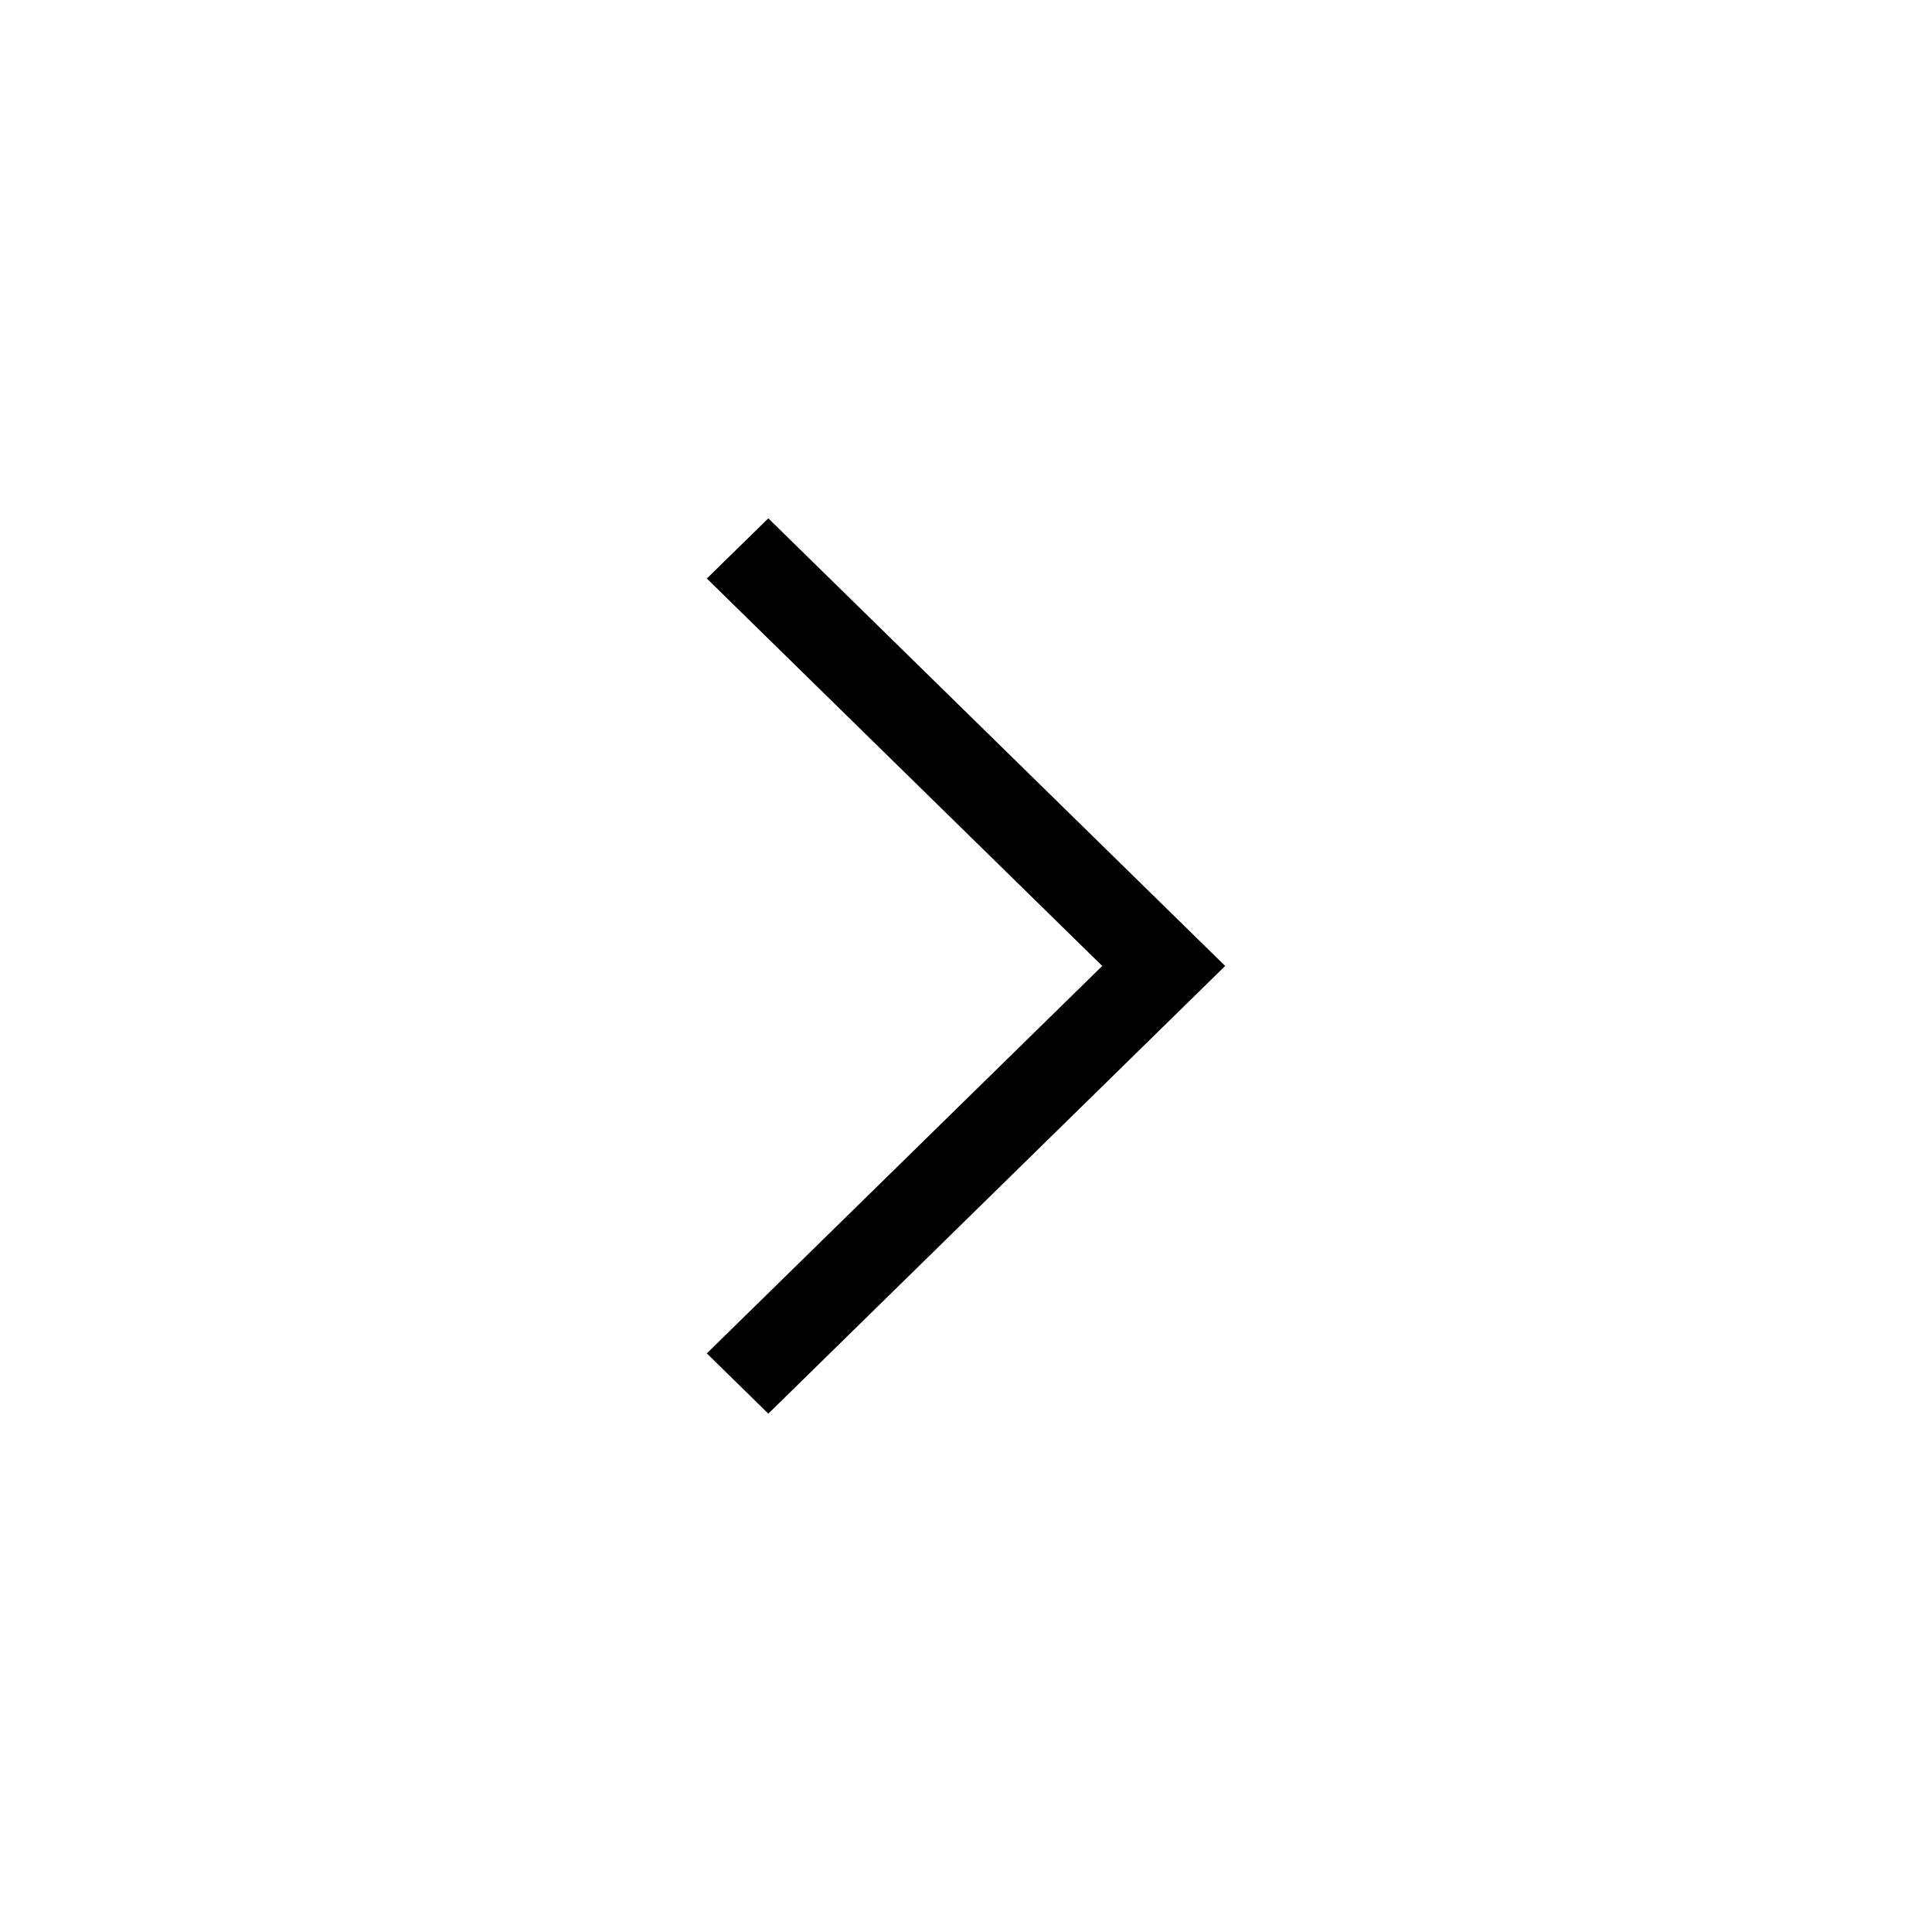 <?xml version="1.0" encoding="UTF-8" standalone="no"?>
<svg width="41px" height="41px" viewBox="0 0 41 41" version="1.1" xmlns="http://www.w3.org/2000/svg" xmlns:xlink="http://www.w3.org/1999/xlink">
    <!-- Generator: Sketch 39.1 (31720) - http://www.bohemiancoding.com/sketch -->
    <title>Chevron Right_11x19</title>
    <desc>Created with Sketch.</desc>
    <defs></defs>
    <g id="A" stroke="none" stroke-width="1" fill="none" fill-rule="evenodd">
        <g id="Chevron-Right_11x19" fill="#000000">
            <polyline id="Fill-6-Copy" transform="translate(20.5, 20.5) rotate(-180) translate(-20.5, -20.5) " points="15 20.501 24.695 30 26 28.723 17.609 20.501 26 12.279 24.695 11 15 20.501"></polyline>
        </g>
    </g>
</svg>
